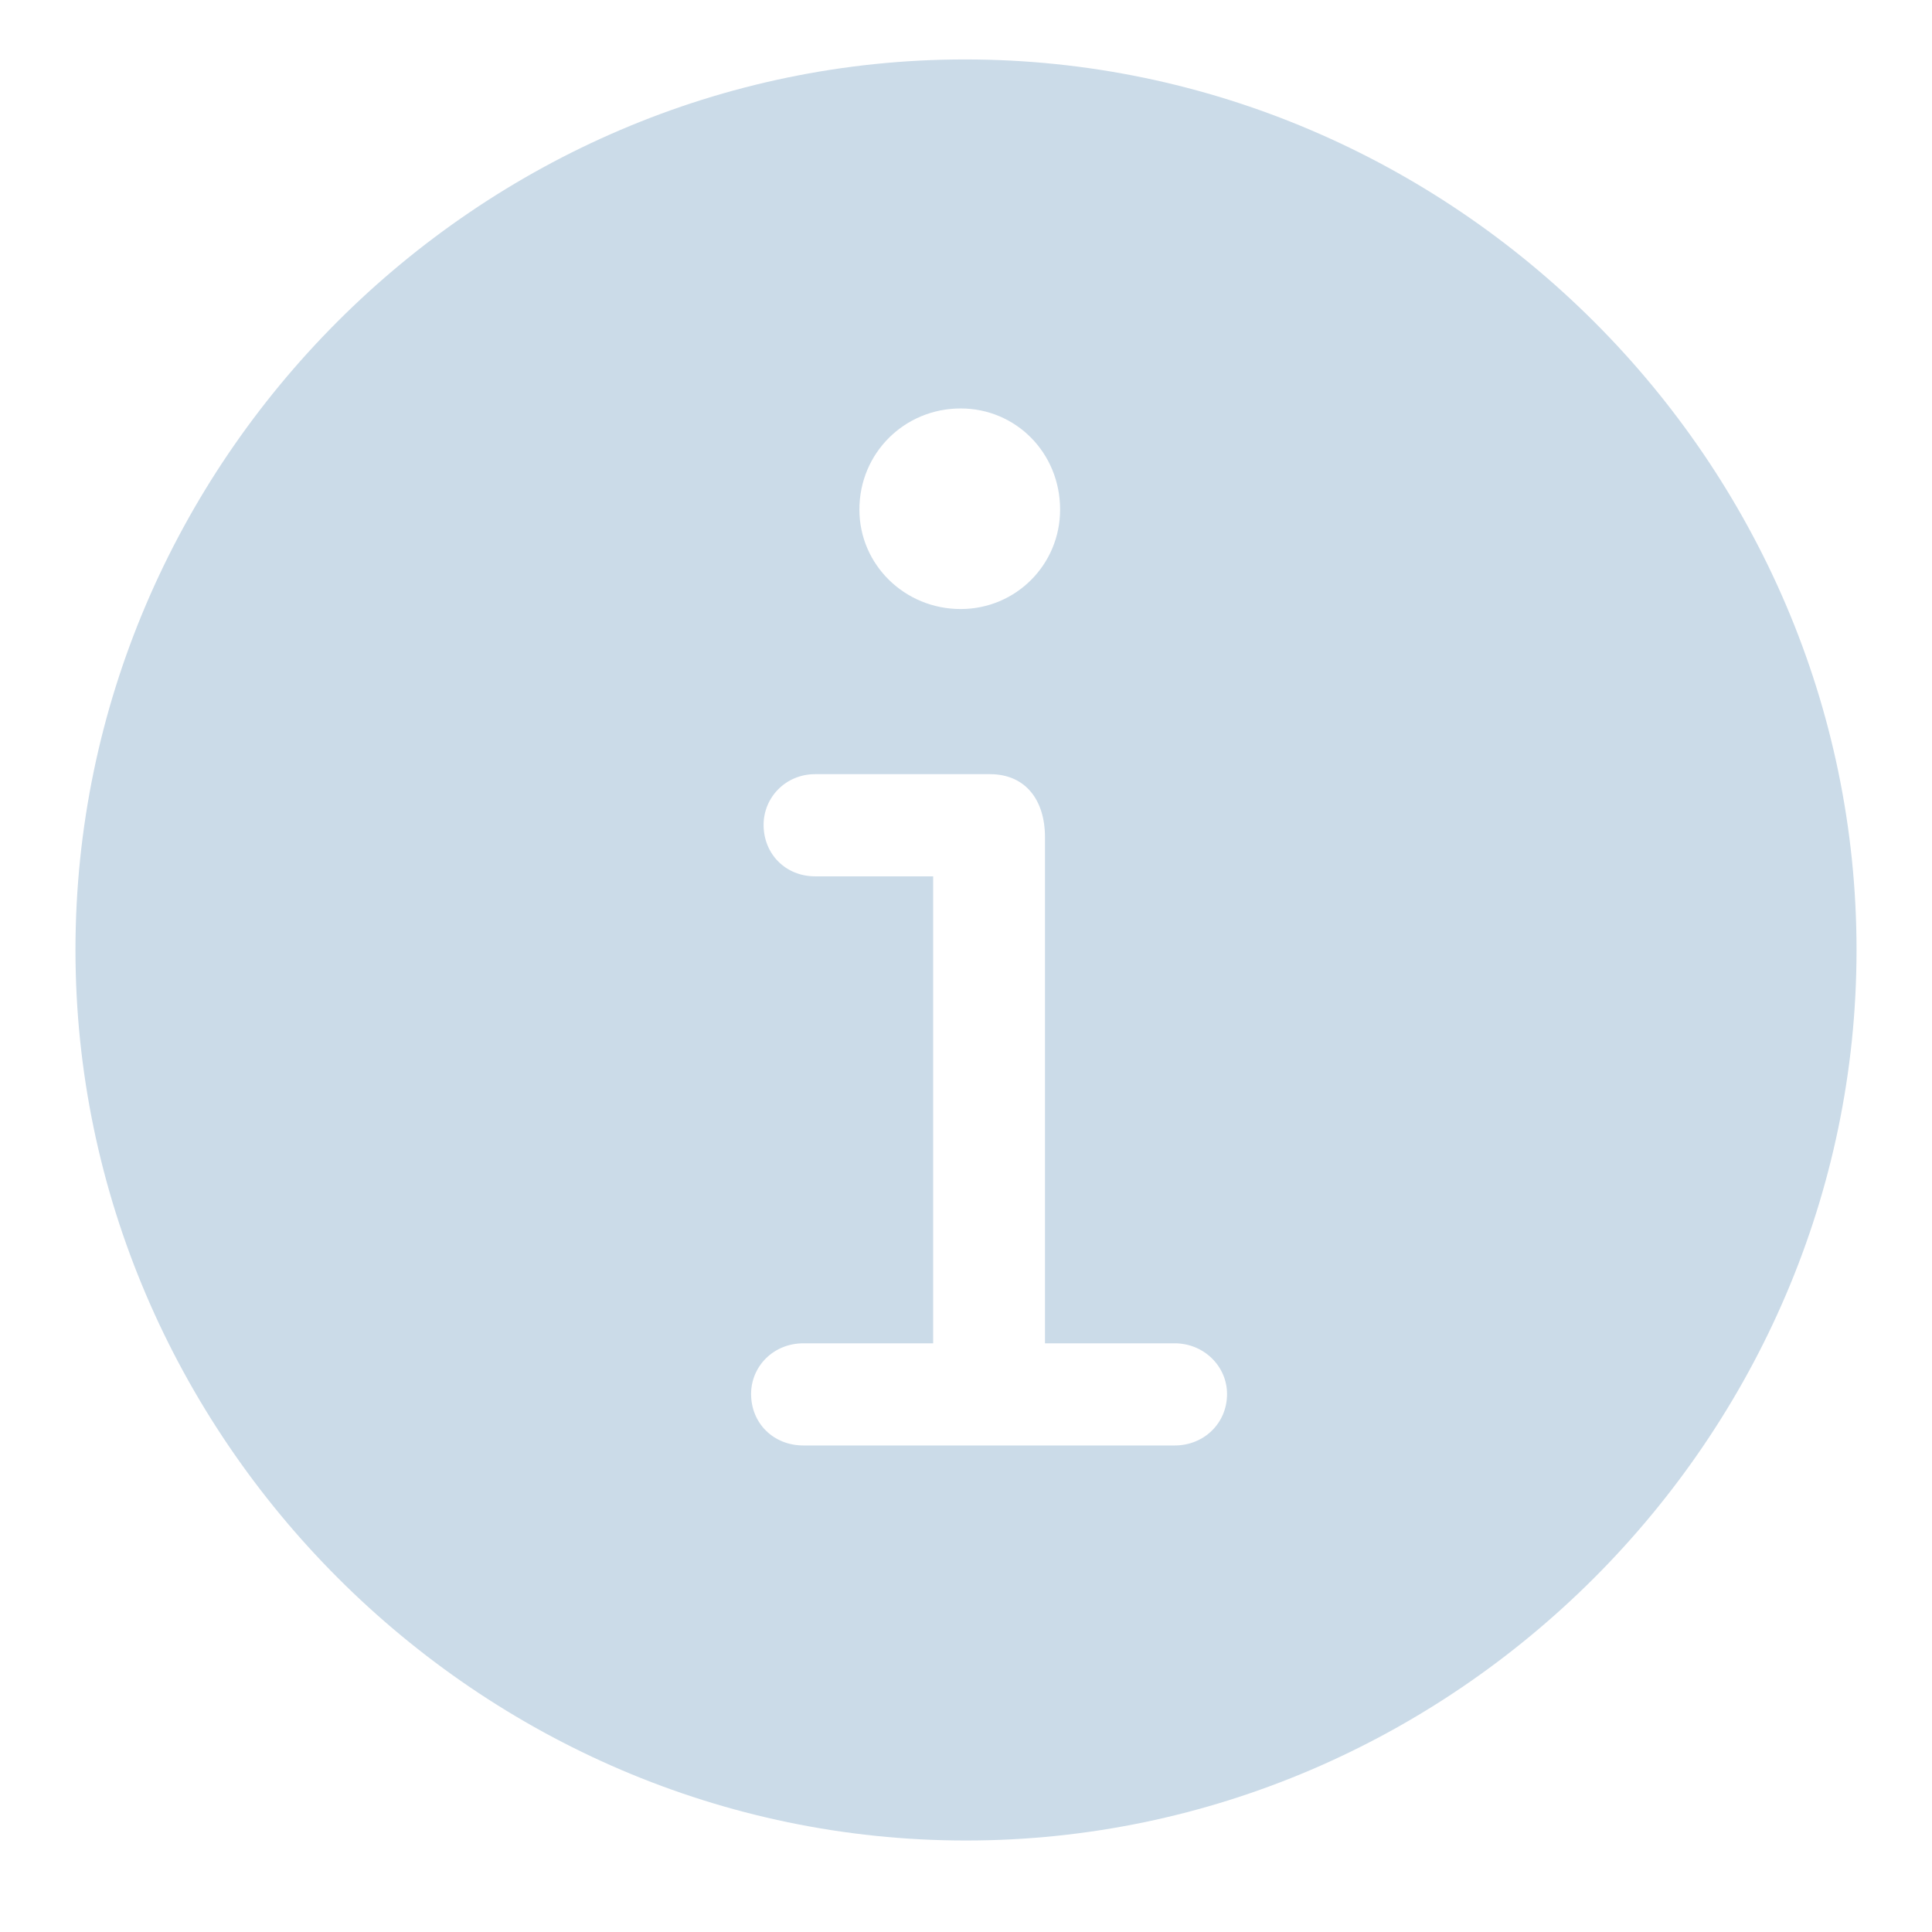 <svg width="17" height="17" viewBox="0 0 17 17" fill="none" xmlns="http://www.w3.org/2000/svg">
<path d="M8.5 16.195C12.789 16.195 16.336 12.648 16.336 8.359C16.336 4.062 12.789 0.523 8.492 0.523C4.203 0.523 0.664 4.062 0.664 8.359C0.664 12.648 4.211 16.195 8.5 16.195ZM8.453 5.359C7.961 5.359 7.562 4.969 7.562 4.484C7.562 3.984 7.961 3.594 8.453 3.594C8.938 3.594 9.328 3.984 9.328 4.484C9.328 4.969 8.938 5.359 8.453 5.359ZM7.07 12.719C6.805 12.719 6.609 12.523 6.609 12.266C6.609 12.023 6.805 11.82 7.07 11.82H8.211V7.711H7.172C6.914 7.711 6.719 7.516 6.719 7.258C6.719 7.016 6.914 6.812 7.172 6.812H8.711C9.023 6.812 9.195 7.039 9.195 7.367V11.82H10.336C10.594 11.82 10.797 12.023 10.797 12.266C10.797 12.523 10.594 12.719 10.336 12.719H7.07Z" fill="#CBDBE8"/>
</svg>
